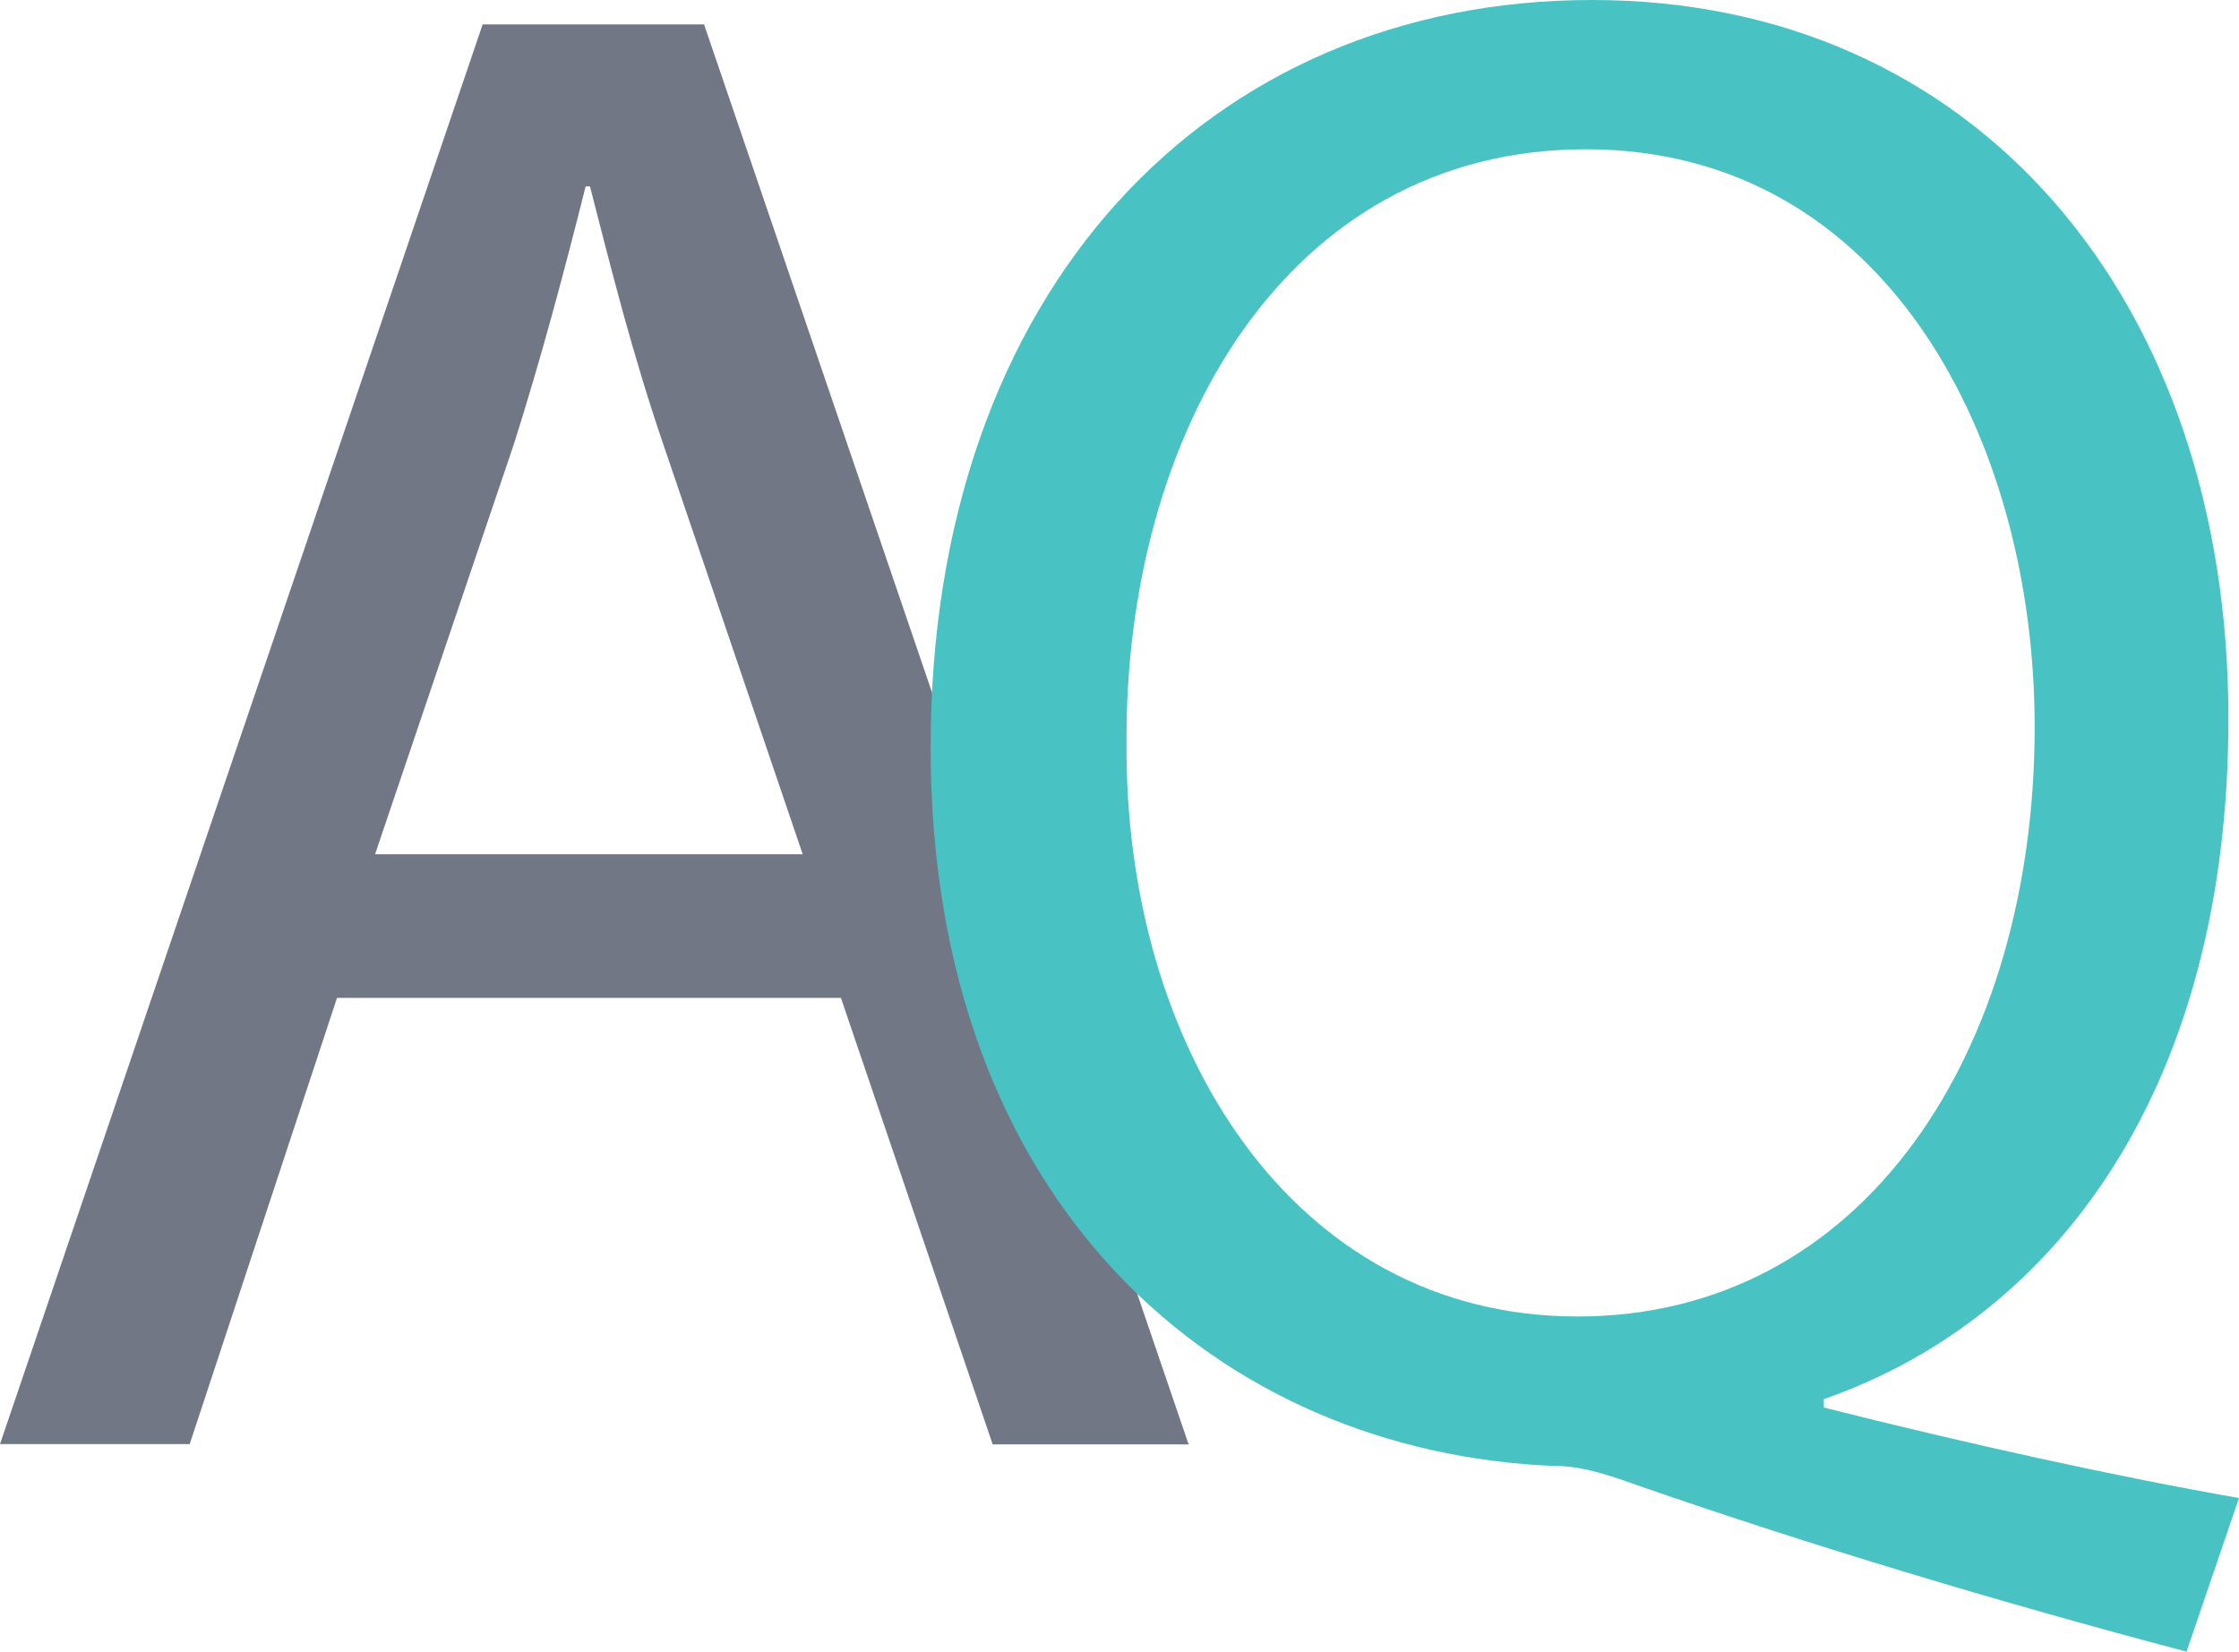 <?xml version="1.0" encoding="UTF-8"?>
<svg id="Layer_1" data-name="Layer 1" xmlns="http://www.w3.org/2000/svg" viewBox="0 0 82.62 60.96">
  <path d="m12.44,36.82l-5.44,16.48H0L17.81.9h8.17l17.88,52.41h-7.23l-5.6-16.48H12.44Zm17.18-5.29l-5.13-15.09c-1.17-3.42-1.94-6.53-2.72-9.56h-.16c-.78,3.11-1.63,6.3-2.64,9.49l-5.13,15.16h15.78Z" style="fill: #717785;"/>
  <path d="m80.68,60.96c-7.08-1.87-14-3.97-20.06-6.07-1.09-.39-2.18-.78-3.19-.78-12.44-.47-23.09-9.64-23.09-26.52S44.6,0,58.75,0s23.48,11.04,23.48,26.52c0,13.45-6.22,22.08-14.93,25.12v.31c5.21,1.32,10.89,2.57,15.32,3.34l-1.94,5.68Zm-5.6-34.14c0-10.5-5.44-21.31-16.56-21.31s-17.03,10.58-16.95,21.93c-.08,11.12,6.07,21.15,16.64,21.15s16.87-9.8,16.87-21.77Z" style="fill: #48c2c3;"/>
</svg>